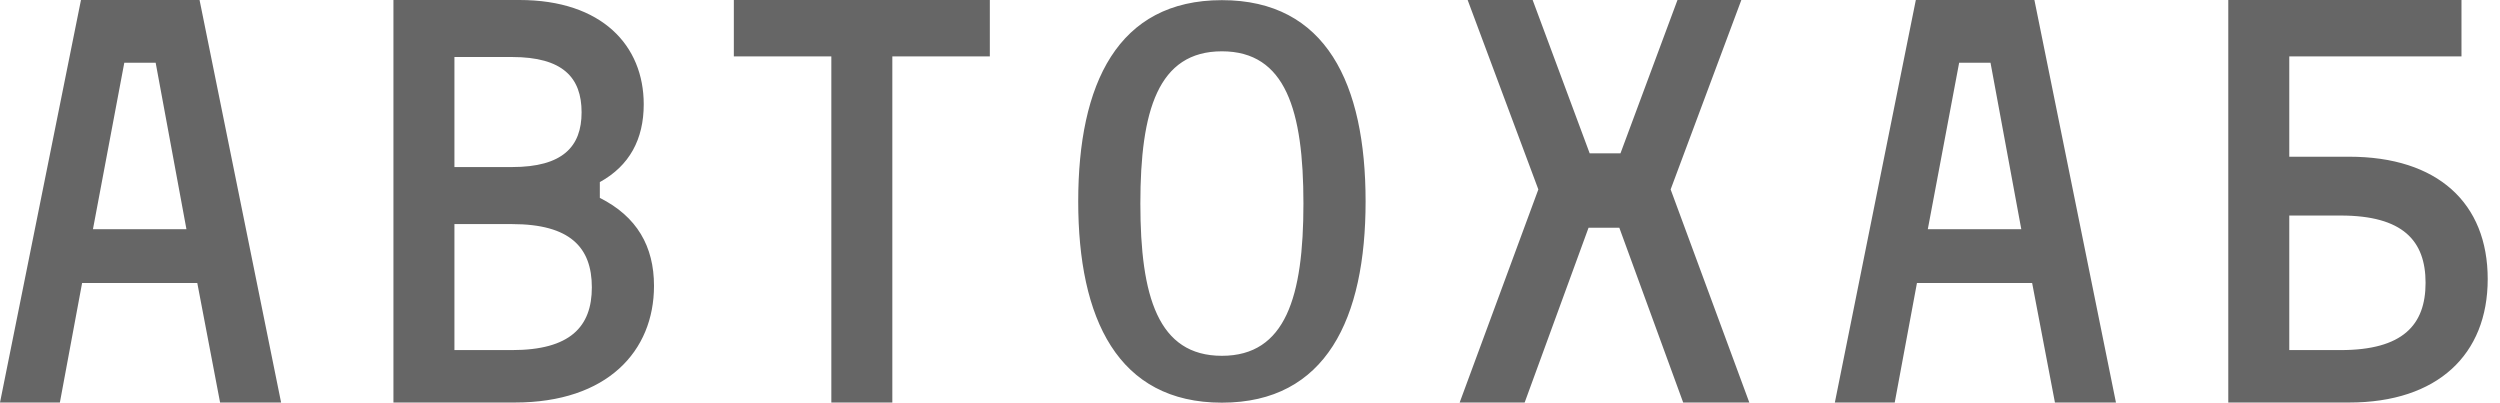 <?xml version="1.0" encoding="UTF-8" standalone="no"?>
<svg width="118px" height="19px" viewBox="0 0 118 19" version="1.1" xmlns="http://www.w3.org/2000/svg" xmlns:xlink="http://www.w3.org/1999/xlink">
    <!-- Generator: Sketch 3.6.1 (26313) - http://www.bohemiancoding.com/sketch -->
    <title>logo</title>
    <desc>Created with Sketch.</desc>
    <defs></defs>
    <g id="Page-1" stroke="none" stroke-width="1" fill="none" fill-rule="evenodd">
        <g id="Artboard-19" transform="translate(-20, -15)" fill="#666666">
            <path d="M30.388,33.999 L33.268,33.999 L29.419,15 L23.822,15 L20,33.999 L22.826,33.999 L23.875,28.358 L29.312,28.358 L30.388,33.999 Z M25.867,17.96 L27.347,17.96 L28.8,25.819 L24.387,25.819 L25.867,17.96 Z M48.312,23.595 C49.712,22.823 50.384,21.573 50.384,19.923 C50.384,17.155 48.42,15 44.517,15 L38.57,15 L38.57,33.999 L44.302,33.999 C48.662,33.999 50.869,31.578 50.869,28.491 C50.869,26.628 50.061,25.218 48.312,24.34 L48.312,23.595 Z M44.168,22.885 L41.449,22.885 L41.449,17.691 L44.168,17.691 C46.563,17.691 47.451,18.66 47.451,20.302 C47.451,21.917 46.563,22.885 44.168,22.885 L44.168,22.885 Z M44.168,31.524 L41.449,31.524 L41.449,25.577 L44.168,25.577 C46.913,25.577 47.935,26.68 47.935,28.564 C47.935,30.421 46.913,31.524 44.168,31.524 L44.168,31.524 Z M66.72,15 L54.637,15 L54.637,17.661 L59.239,17.661 L59.239,33.999 L62.118,33.999 L62.118,17.661 L66.72,17.661 L66.72,15 Z M77.674,15.007 C72.749,15.007 70.892,18.961 70.892,24.506 C70.892,30.027 72.749,34.006 77.674,34.006 C82.599,34.006 84.456,30.027 84.456,24.506 C84.456,18.961 82.599,15.007 77.674,15.007 L77.674,15.007 Z M77.674,31.794 C74.66,31.794 73.825,28.995 73.825,24.608 C73.825,20.221 74.66,17.422 77.674,17.422 C80.688,17.422 81.522,20.221 81.522,24.608 C81.522,28.995 80.688,31.794 77.674,31.794 L77.674,31.794 Z M96.432,25.75 L99.446,33.999 L102.568,33.999 L98.854,23.941 L102.191,15 L99.177,15 L96.486,22.238 L95.033,22.238 L92.341,15 L89.273,15 L92.61,23.941 L88.896,33.999 L91.964,33.999 L94.979,25.75 L96.432,25.75 Z M116.993,33.999 L119.873,33.999 L116.024,15 L110.427,15 L106.605,33.999 L109.431,33.999 L110.48,28.358 L115.917,28.358 L116.993,33.999 Z M112.472,17.96 L113.952,17.96 L115.405,25.819 L110.992,25.819 L112.472,17.96 Z M136.182,17.661 L136.182,15 L125.175,15 L125.175,33.999 L130.88,33.999 C135.052,33.999 137.42,31.737 137.42,28.172 C137.42,24.579 135.052,22.397 130.88,22.397 L128.054,22.397 L128.054,17.661 L136.182,17.661 Z M130.477,31.524 L128.054,31.524 L128.054,25.173 L130.477,25.173 C133.41,25.173 134.487,26.357 134.487,28.349 C134.487,30.34 133.41,31.524 130.477,31.524 L130.477,31.524 Z" id="АВТОХАБ"></path>
        </g>
    </g>
</svg>